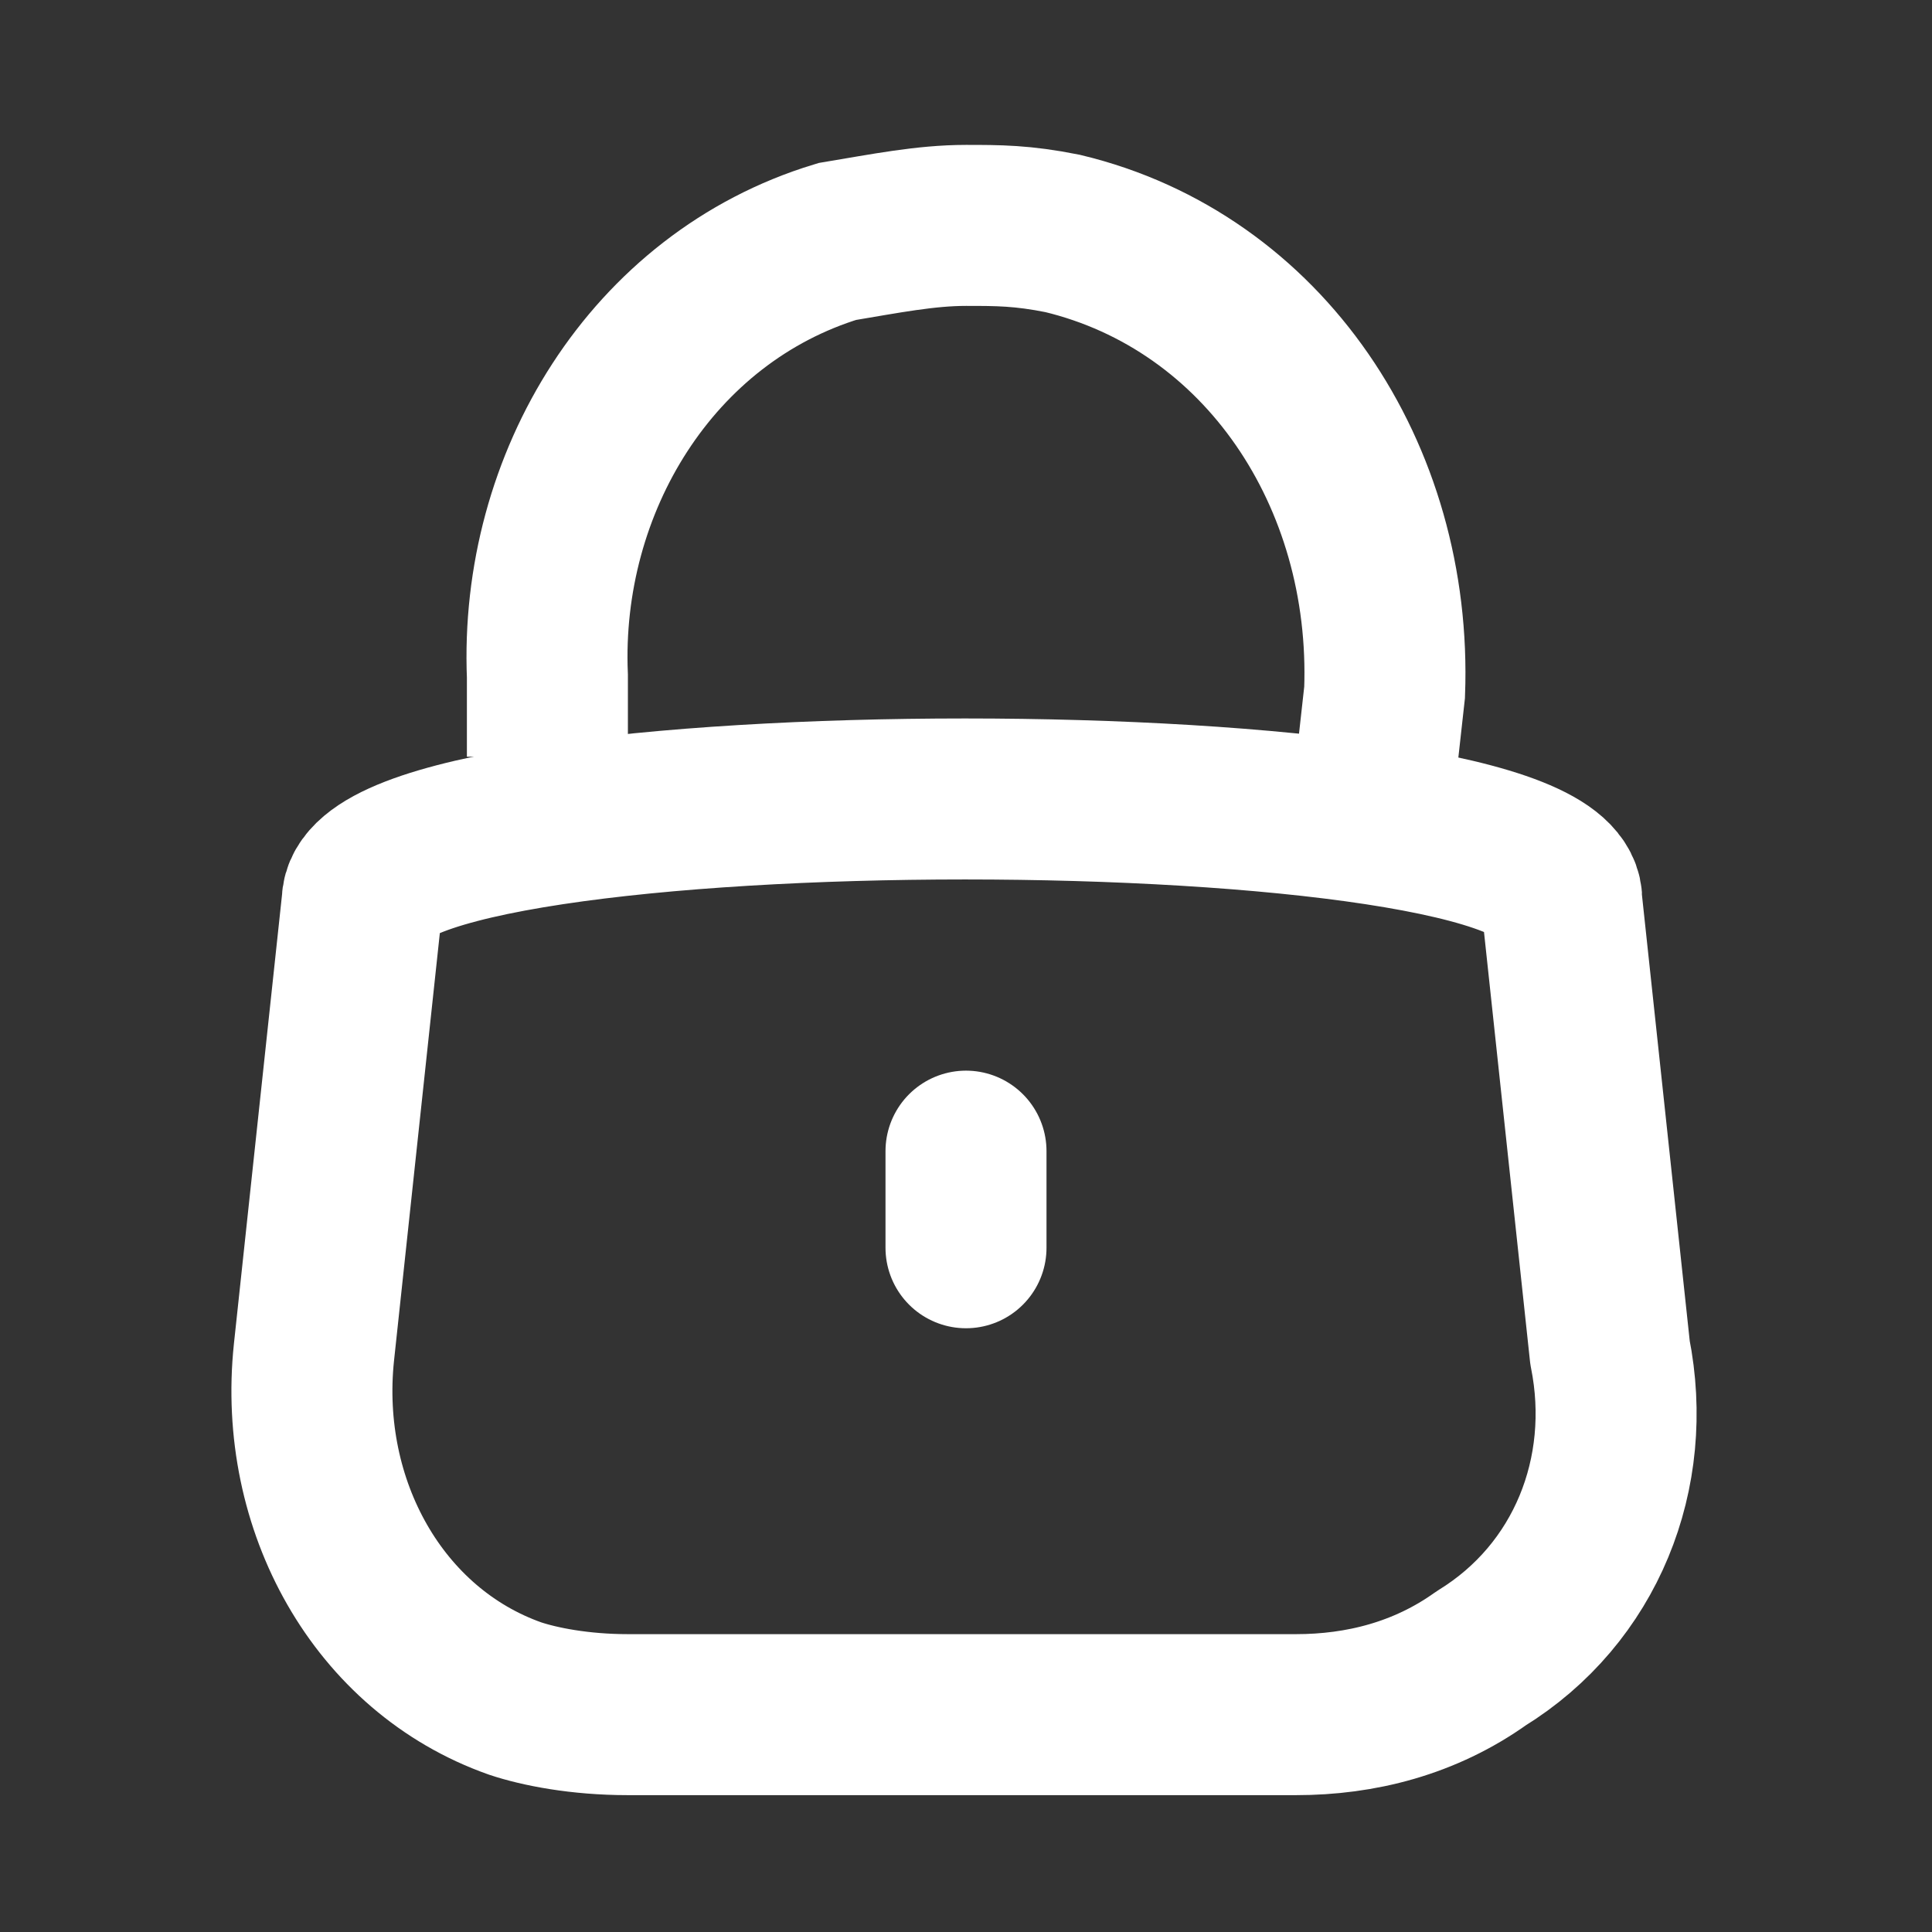 <?xml version="1.0" encoding="utf-8"?>
<!-- Generator: Adobe Illustrator 23.0.3, SVG Export Plug-In . SVG Version: 6.00 Build 0)  -->
<svg version="1.1" id="Layer_1" xmlns="http://www.w3.org/2000/svg" xmlns:xlink="http://www.w3.org/1999/xlink" x="0px" y="0px"
	 width="24px" height="24px" viewBox="0 0 24 24" style="enable-background:new 0 0 24 24;" xml:space="preserve">
<rect x="0" y="0" width="24" height="24" fill="#333333" stroke="none"/>
<style type="text/css">
	.st0{fill:none;stroke:#FFFFFF;stroke-width:2;stroke-linecap:round;stroke-linejoin:round;stroke-miterlimit:10;}
	.st1{fill:none;stroke:#FFFFFF;stroke-width:2;stroke-miterlimit:10;}
</style>
<g>
	<path class="st0" d="M4.5,11.2l-0.6,5.6c-0.2,1.9,0.8,3.7,2.5,4.3c0.3,0.1,0.8,0.2,1.4,0.2h8.3c0.8,0,1.6-0.2,2.3-0.7
		c1.3-0.8,1.9-2.3,1.6-3.8l-0.6-5.6C19.5,9.5,4.5,9.5,4.5,11.2z M12,14.3v1.2"/>
	<path class="st1" d="M17.1,9.5l0.1-0.9c0.1-2.7-1.5-5.1-4-5.7c-0.5-0.1-0.8-0.1-1.2-0.1c-0.5,0-1,0.1-1.6,0.2
		C8.1,3.7,6.7,6,6.8,8.4v1"/>
</g>
</svg>
